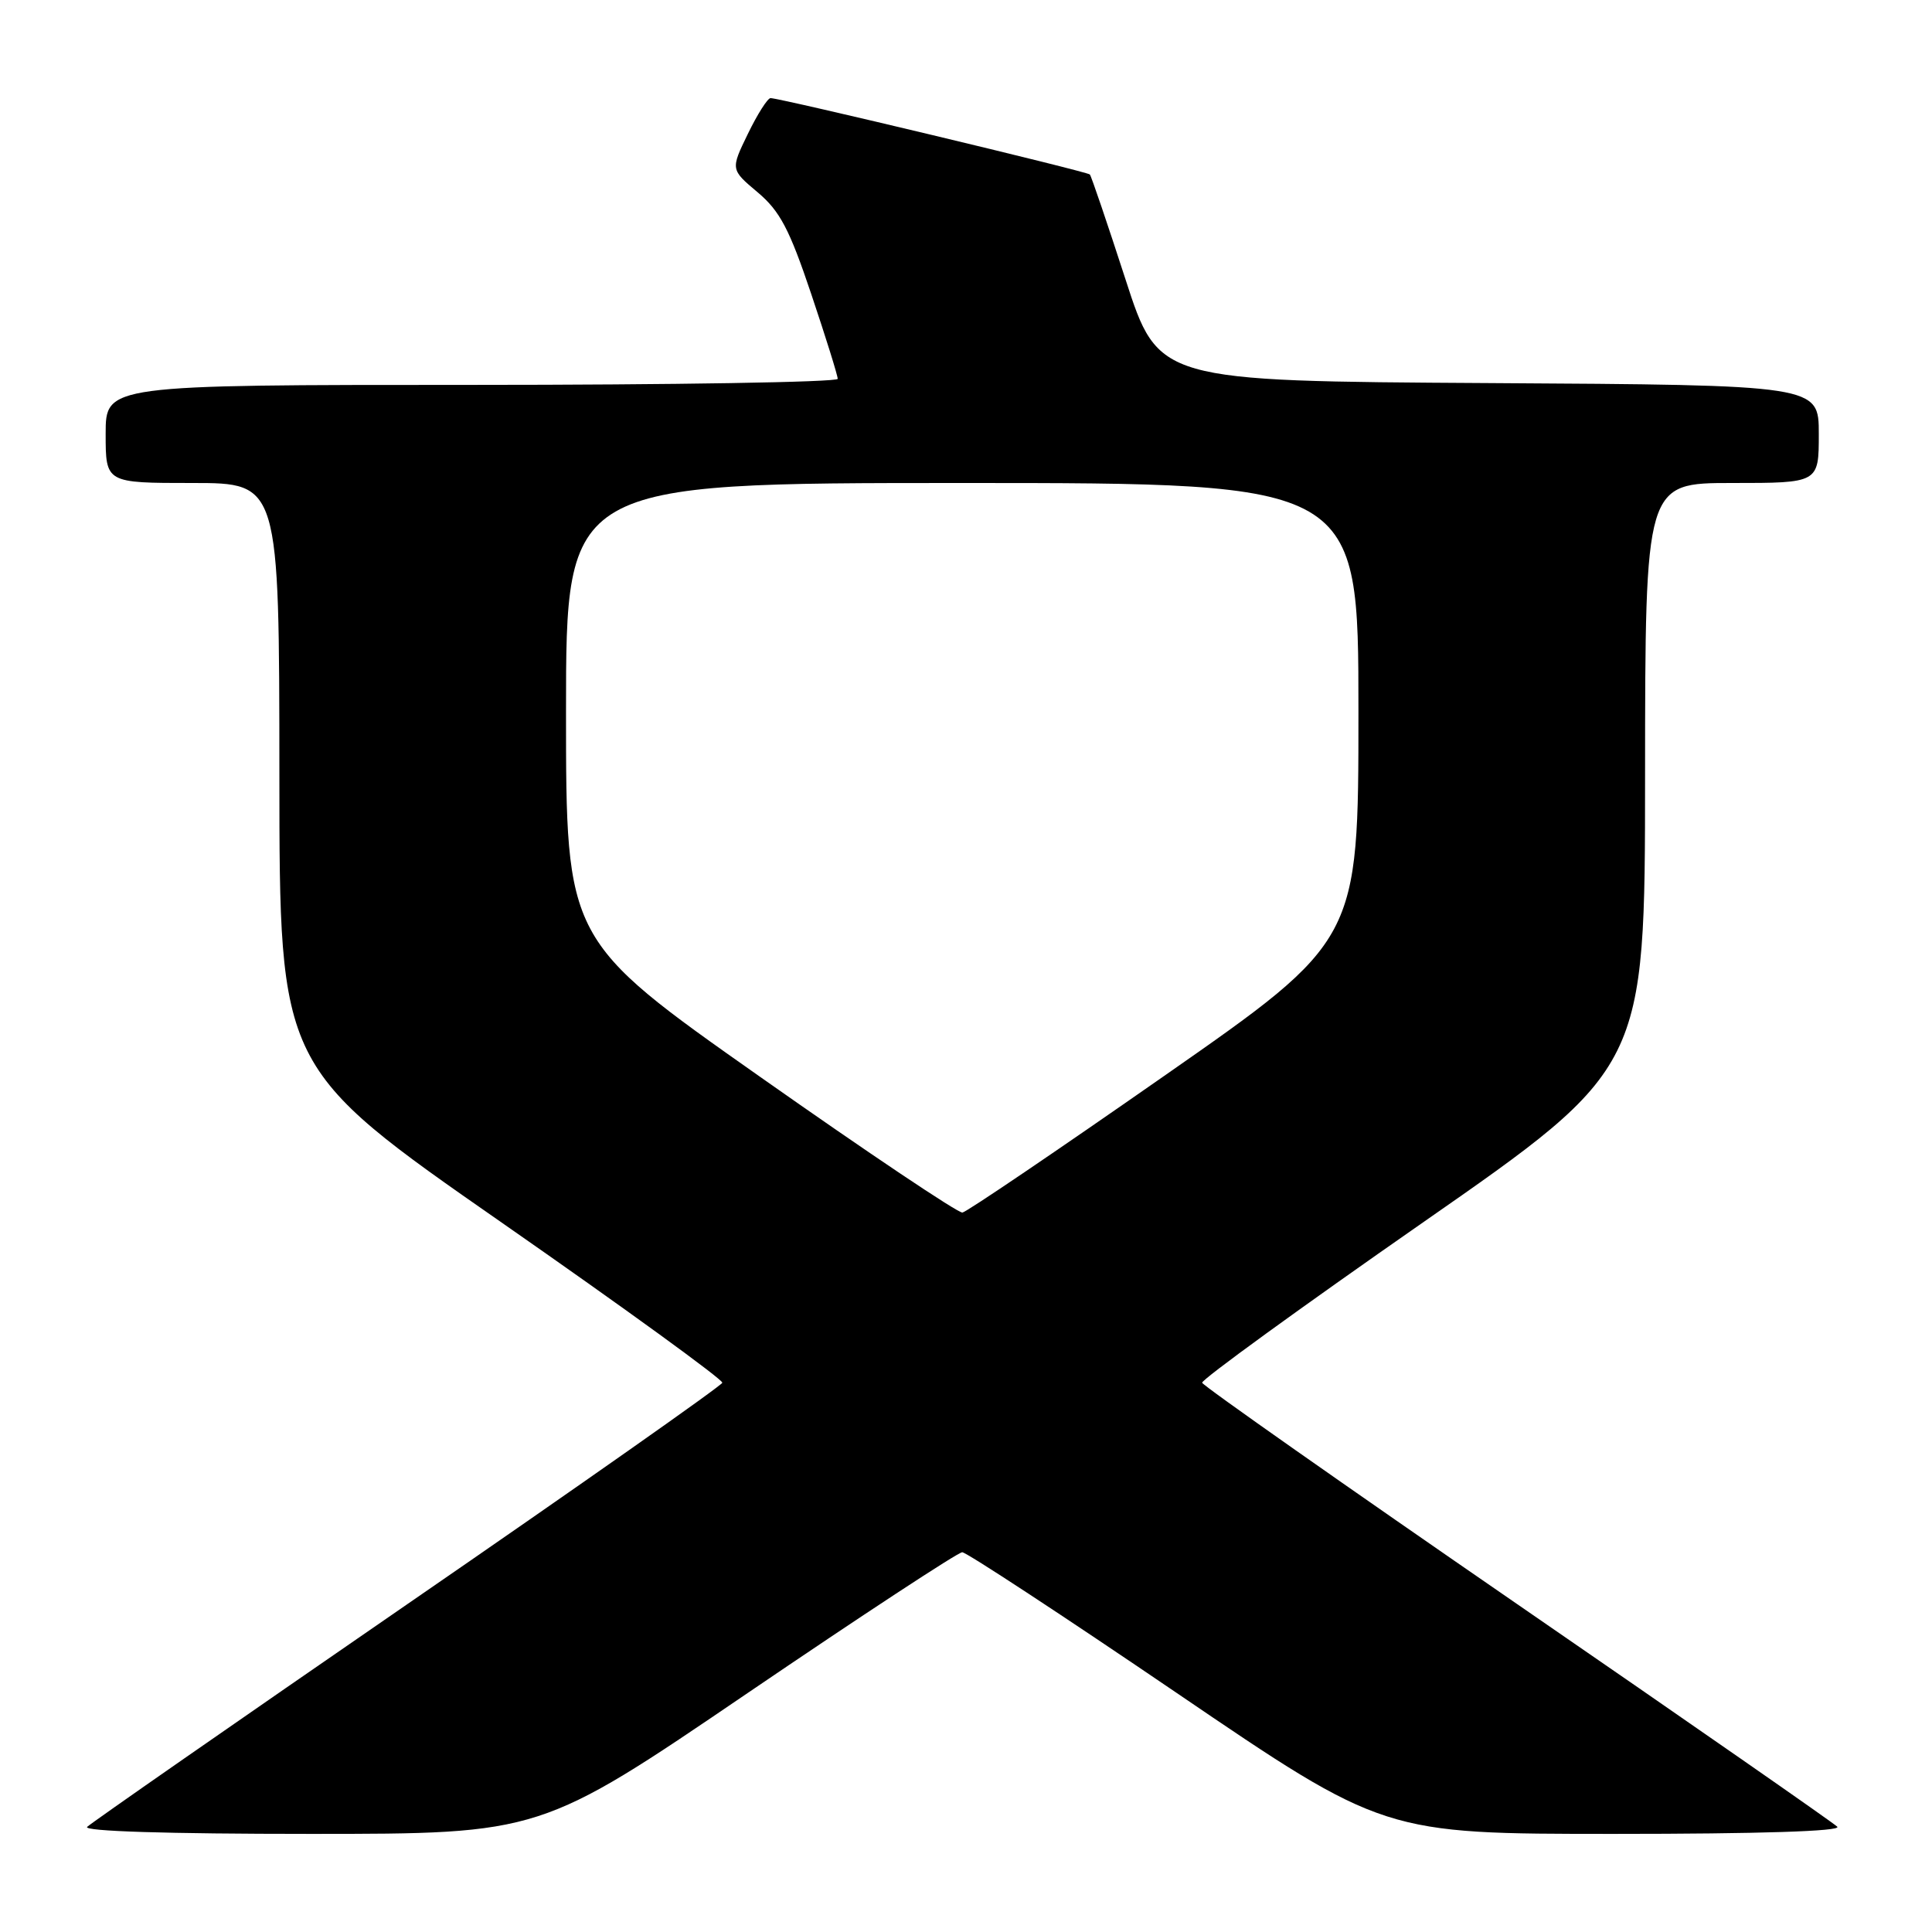 <?xml version="1.0" encoding="UTF-8" standalone="no"?>
<!DOCTYPE svg PUBLIC "-//W3C//DTD SVG 1.1//EN" "http://www.w3.org/Graphics/SVG/1.1/DTD/svg11.dtd" >
<svg xmlns="http://www.w3.org/2000/svg" xmlns:xlink="http://www.w3.org/1999/xlink" version="1.1" viewBox="0 0 256 256">
 <g >
 <path fill="currentColor"
d=" M 99.06 224.34 C 114.15 214.08 126.95 205.68 127.50 205.68 C 128.05 205.68 140.85 214.08 155.94 224.34 C 183.37 243.00 183.37 243.00 213.89 243.00 C 233.11 243.00 244.05 242.65 243.45 242.05 C 242.93 241.53 223.82 228.24 201.00 212.53 C 178.18 196.81 159.40 183.62 159.29 183.22 C 159.17 182.83 172.32 173.28 188.52 162.00 C 217.97 141.50 217.97 141.50 217.98 102.75 C 218.00 64.00 218.00 64.00 229.50 64.00 C 241.00 64.00 241.00 64.00 241.00 57.51 C 241.00 51.02 241.00 51.02 197.25 50.76 C 153.50 50.50 153.50 50.50 149.13 37.00 C 146.72 29.57 144.60 23.33 144.41 23.12 C 144.06 22.73 103.39 13.00 102.10 13.00 C 101.72 13.00 100.36 15.13 99.10 17.73 C 96.80 22.46 96.80 22.46 100.39 25.48 C 103.34 27.96 104.60 30.35 107.49 38.95 C 109.42 44.69 111.00 49.75 111.00 50.20 C 111.00 50.64 89.17 51.00 62.50 51.00 C 14.00 51.00 14.00 51.00 14.00 57.50 C 14.00 64.00 14.00 64.00 25.50 64.00 C 37.00 64.00 37.00 64.00 37.02 102.75 C 37.03 141.50 37.03 141.50 66.48 162.00 C 82.68 173.28 95.83 182.83 95.71 183.22 C 95.60 183.62 76.83 196.82 54.00 212.54 C 31.17 228.27 12.07 241.55 11.55 242.07 C 10.96 242.65 22.19 243.00 41.11 243.00 C 71.63 243.00 71.63 243.00 99.06 224.34 Z  M 100.75 142.71 C 75.00 124.59 75.00 124.59 75.00 94.30 C 75.00 64.00 75.00 64.00 127.50 64.00 C 180.00 64.00 180.00 64.00 180.00 94.30 C 180.00 124.61 180.00 124.61 154.28 142.55 C 140.14 152.42 128.10 160.58 127.53 160.67 C 126.96 160.76 114.91 152.68 100.75 142.71 Z "/>
</g>
</svg>